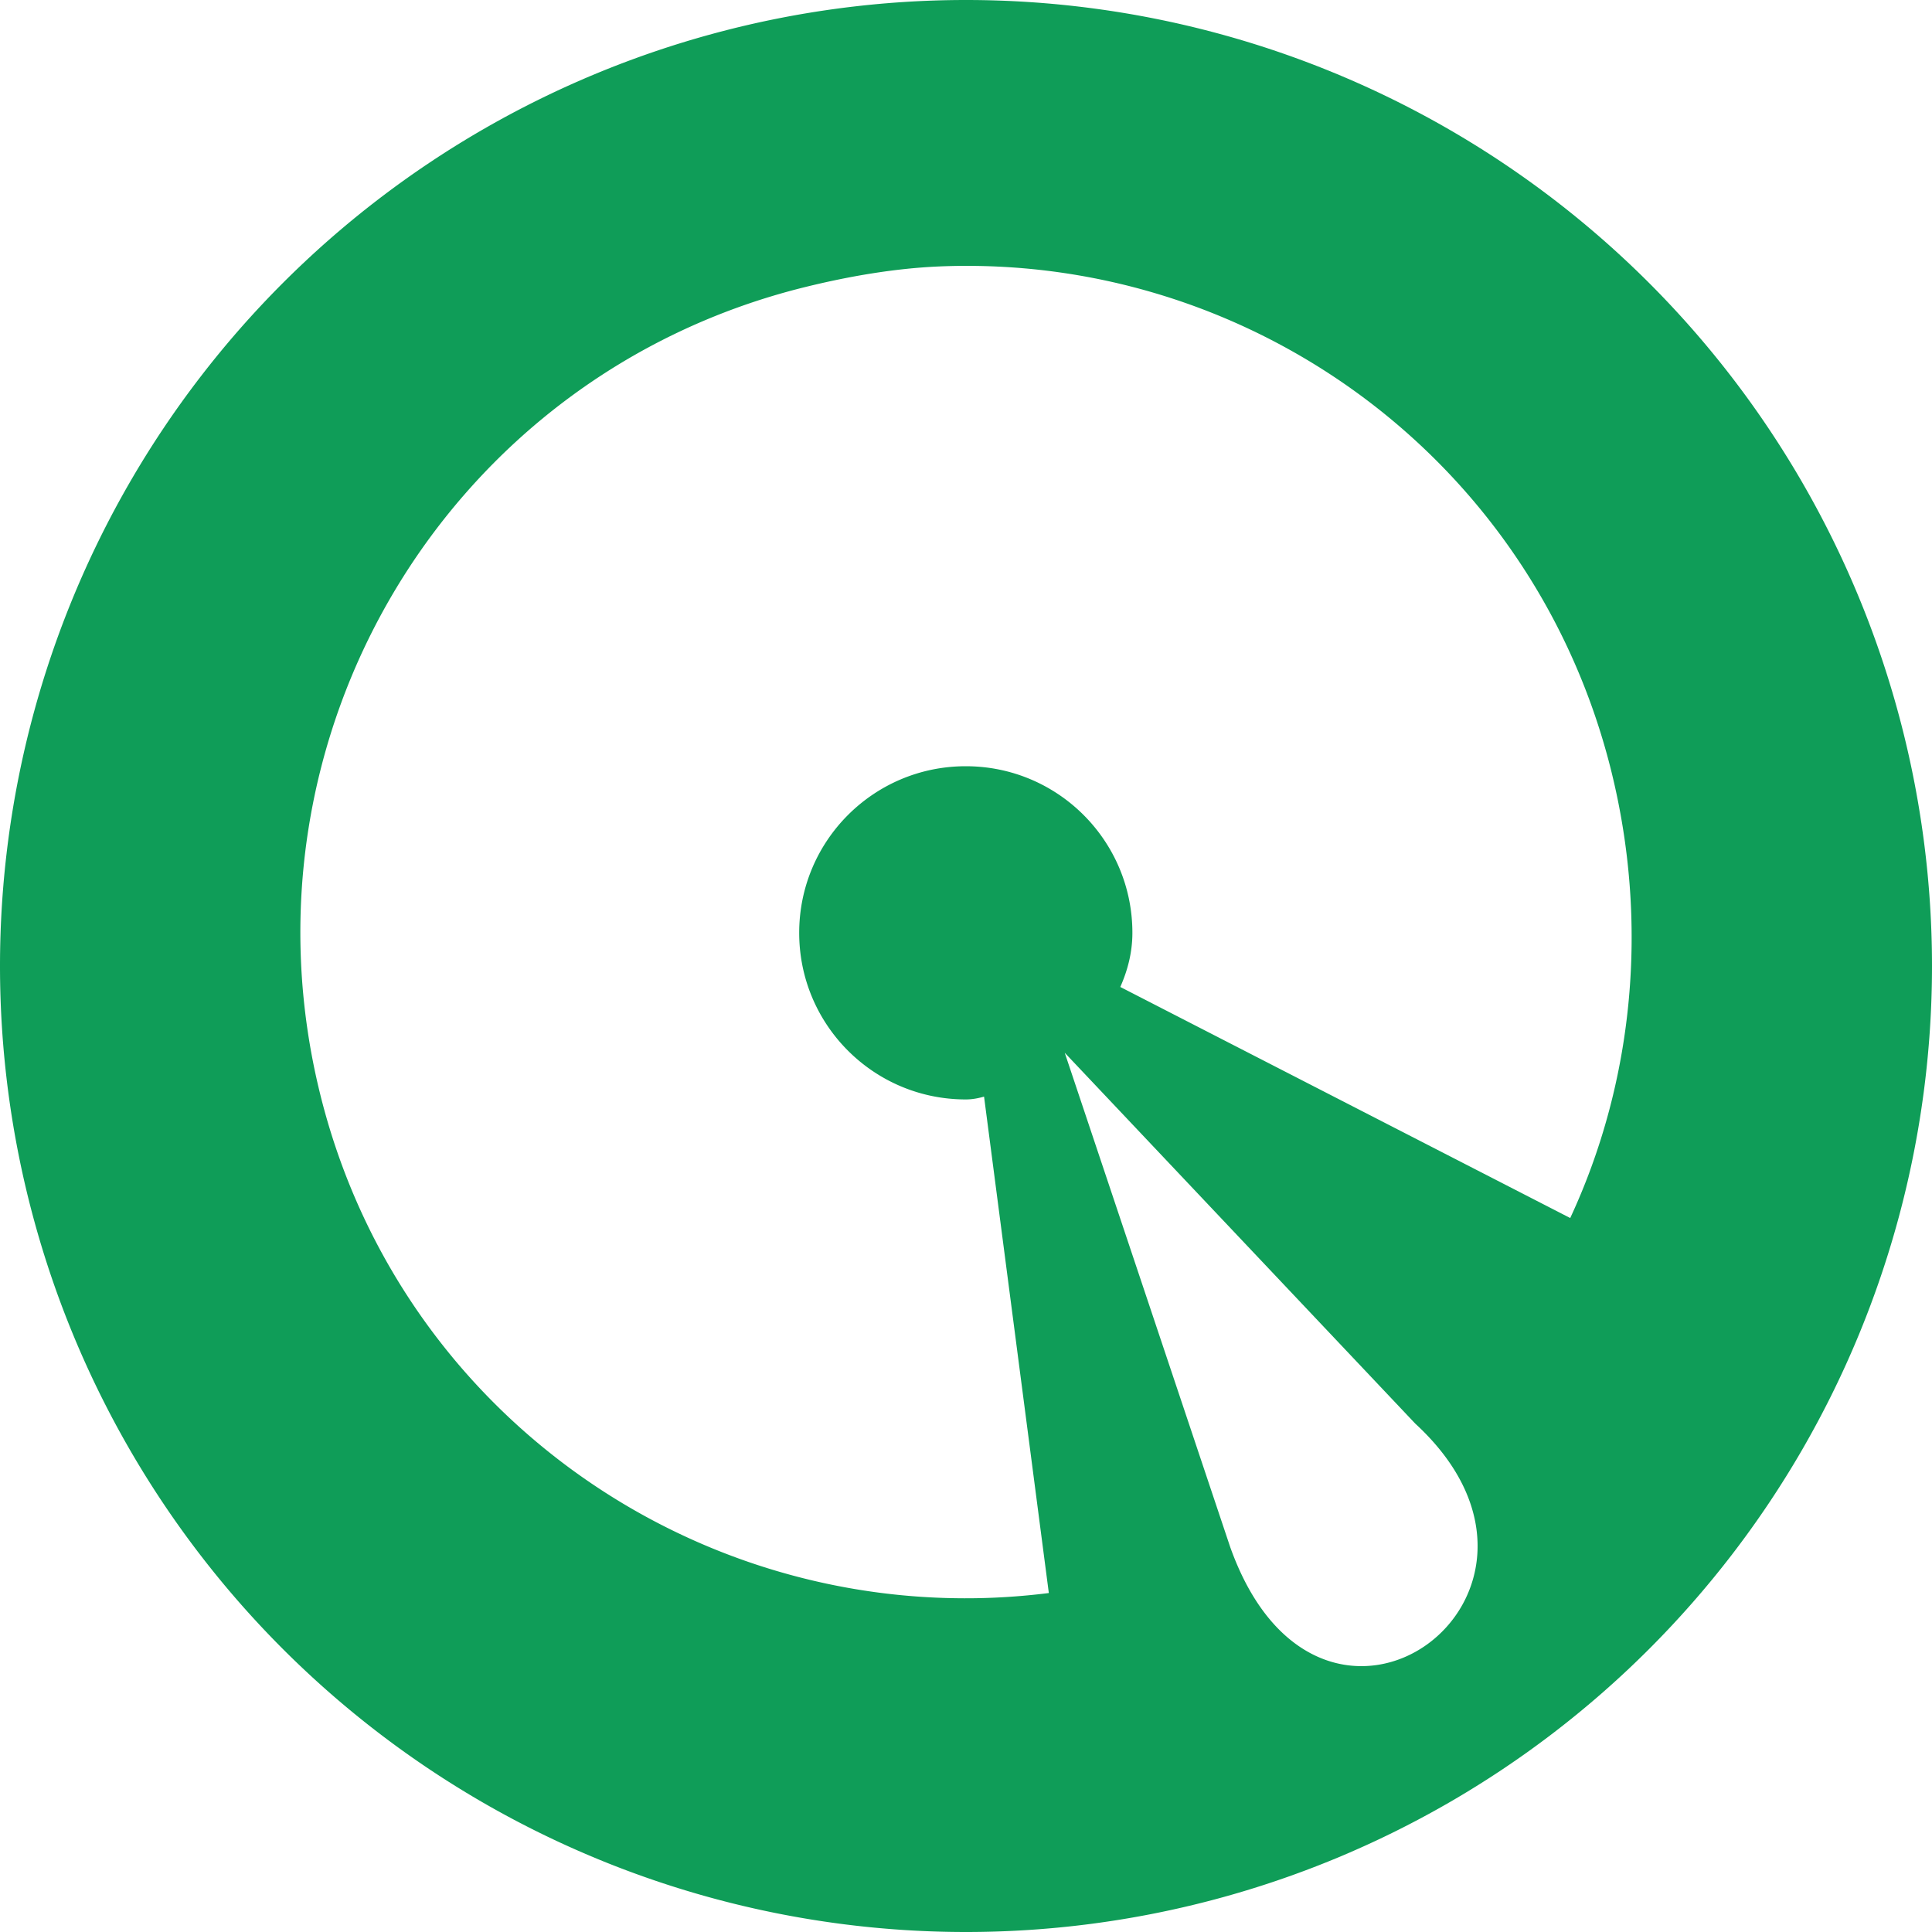 <?xml version="1.0" encoding="UTF-8" standalone="no"?>
<!-- Created with Inkscape (http://www.inkscape.org/) -->

<svg
   xmlns:dc="http://purl.org/dc/elements/1.1/"
   xmlns:cc="http://creativecommons.org/ns#"
   xmlns:rdf="http://www.w3.org/1999/02/22-rdf-syntax-ns#"
   xmlns:svg="http://www.w3.org/2000/svg"
   xmlns="http://www.w3.org/2000/svg"
   xmlns:sodipodi="http://sodipodi.sourceforge.net/DTD/sodipodi-0.dtd"
   xmlns:inkscape="http://www.inkscape.org/namespaces/inkscape"
   width="256"
   height="256"
   viewBox="0 0 256 256"
   id="svg4179"
   version="1.1"
   inkscape:version="0.91 r13725"
   sodipodi:docname="drive-harddisk-symbolic.svg">
  <defs
     id="defs4181" />
  <sodipodi:namedview
     id="base"
     pagecolor="#ffffff"
     bordercolor="#666666"
     borderopacity="1.0"
     inkscape:pageopacity="0.0"
     inkscape:pageshadow="2"
     inkscape:zoom="3.3632812"
     inkscape:cx="73.886178"
     inkscape:cy="128"
     inkscape:document-units="px"
     inkscape:current-layer="layer1"
     showgrid="false"
     units="px"
     inkscape:window-width="1920"
     inkscape:window-height="1054"
     inkscape:window-x="0"
     inkscape:window-y="0"
     inkscape:window-maximized="1" />
  <g
     inkscape:label="Layer 1"
     inkscape:groupmode="layer"
     id="layer1"
     transform="translate(0,-796.362)">
    <path
       inkscape:connector-curvature="0"
       style="fill:#0f9d58;fill-opacity:1;stroke:none;stroke-width:10;stroke-linejoin:round;stroke-miterlimit:4;stroke-dasharray:none;stroke-opacity:0.259"
       d="m 128,796.362 a 128,128 0 0 0 -128,128 128,128 0 0 0 128,128 128,128 0 0 0 128,-128 128,128 0 0 0 -128,-128 z m 0.359,35.229 c 39.531,0.109 75.223,26.864 85.156,66.992 4.918,19.866 3.072,40.847 -5.453,59.174 l -59.617,-30.615 c 0.974,-2.209 1.602,-4.577 1.602,-7.174 -10e-6,-12.198 -9.878,-22.076 -22.076,-22.076 -12.198,0 -22.074,9.878 -22.074,22.076 0,12.198 9.876,22.076 22.074,22.076 0.866,0 1.654,-0.154 2.42,-0.375 l 8.584,65.779 c -3.756,0.472 -7.499,0.705 -11.209,0.695 -39.525,-0.062 -75.408,-26.675 -85.338,-66.787 -11.719,-47.34 16.818,-95.213 64.158,-106.932 5.917,-1.466 12.073,-2.517 17.936,-2.758 l 0,-0.002 c 1.282,-0.052 2.563,-0.078 3.838,-0.074 z m 12.725,104.268 46.443,49.137 c 24.624,22.674 -12.485,50.053 -24.512,16.379 l -21.932,-65.516 z"
       id="path4152" />
  </g>
</svg>
